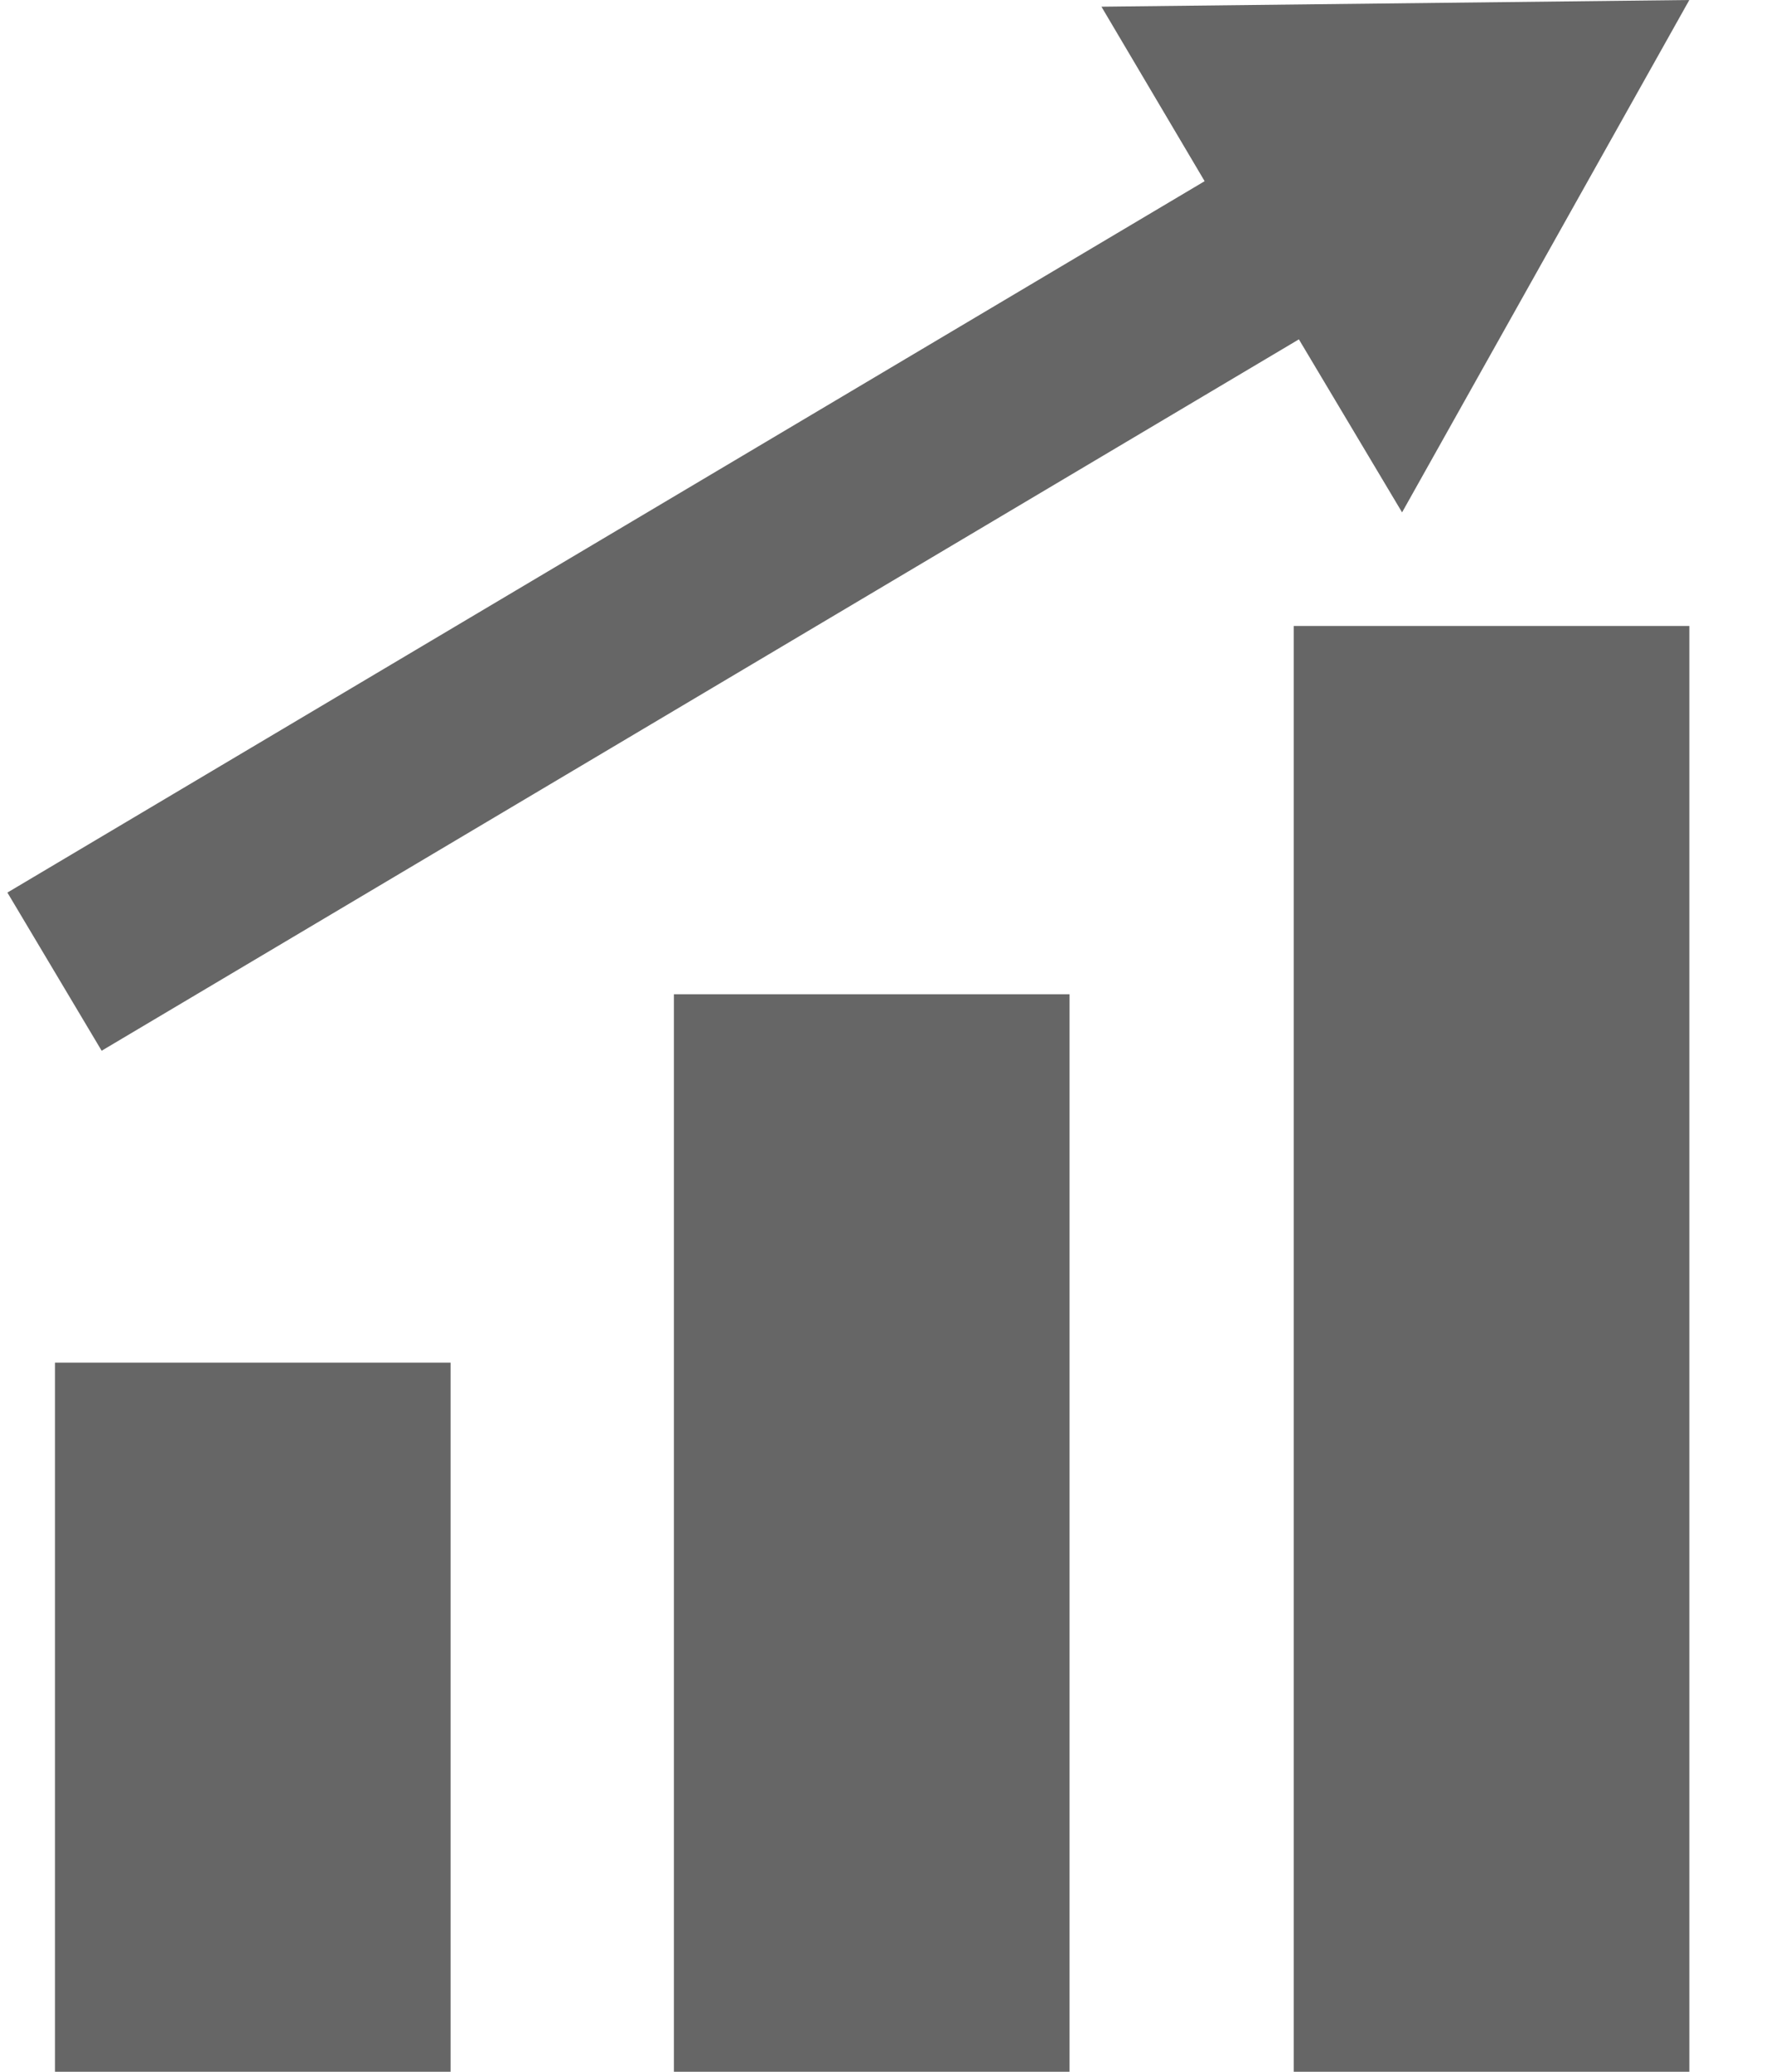 <svg width="30" height="35" viewBox="0 0 30 35" fill="none" xmlns="http://www.w3.org/2000/svg">
<g clip-path="url(#clip0_599_5683)">
<path d="M7.616 23.02V35H0.929V23.02H7.616ZM18.077 16.797V35H11.39V16.797H18.077ZM28.553 10.575V35H21.866V10.575H28.553ZM28.552 0L23.697 8.656L21.953 5.733L1.718 17.751L0.125 15.079L20.36 3.061L18.616 0.113L28.552 0Z" fill="#666666"/>
</g>
<defs>
<clipPath id="clip0_599_5683">
<rect width="29.75" height="35" fill="white" transform="translate(0.125)"/>
</clipPath>
</defs>
</svg>
